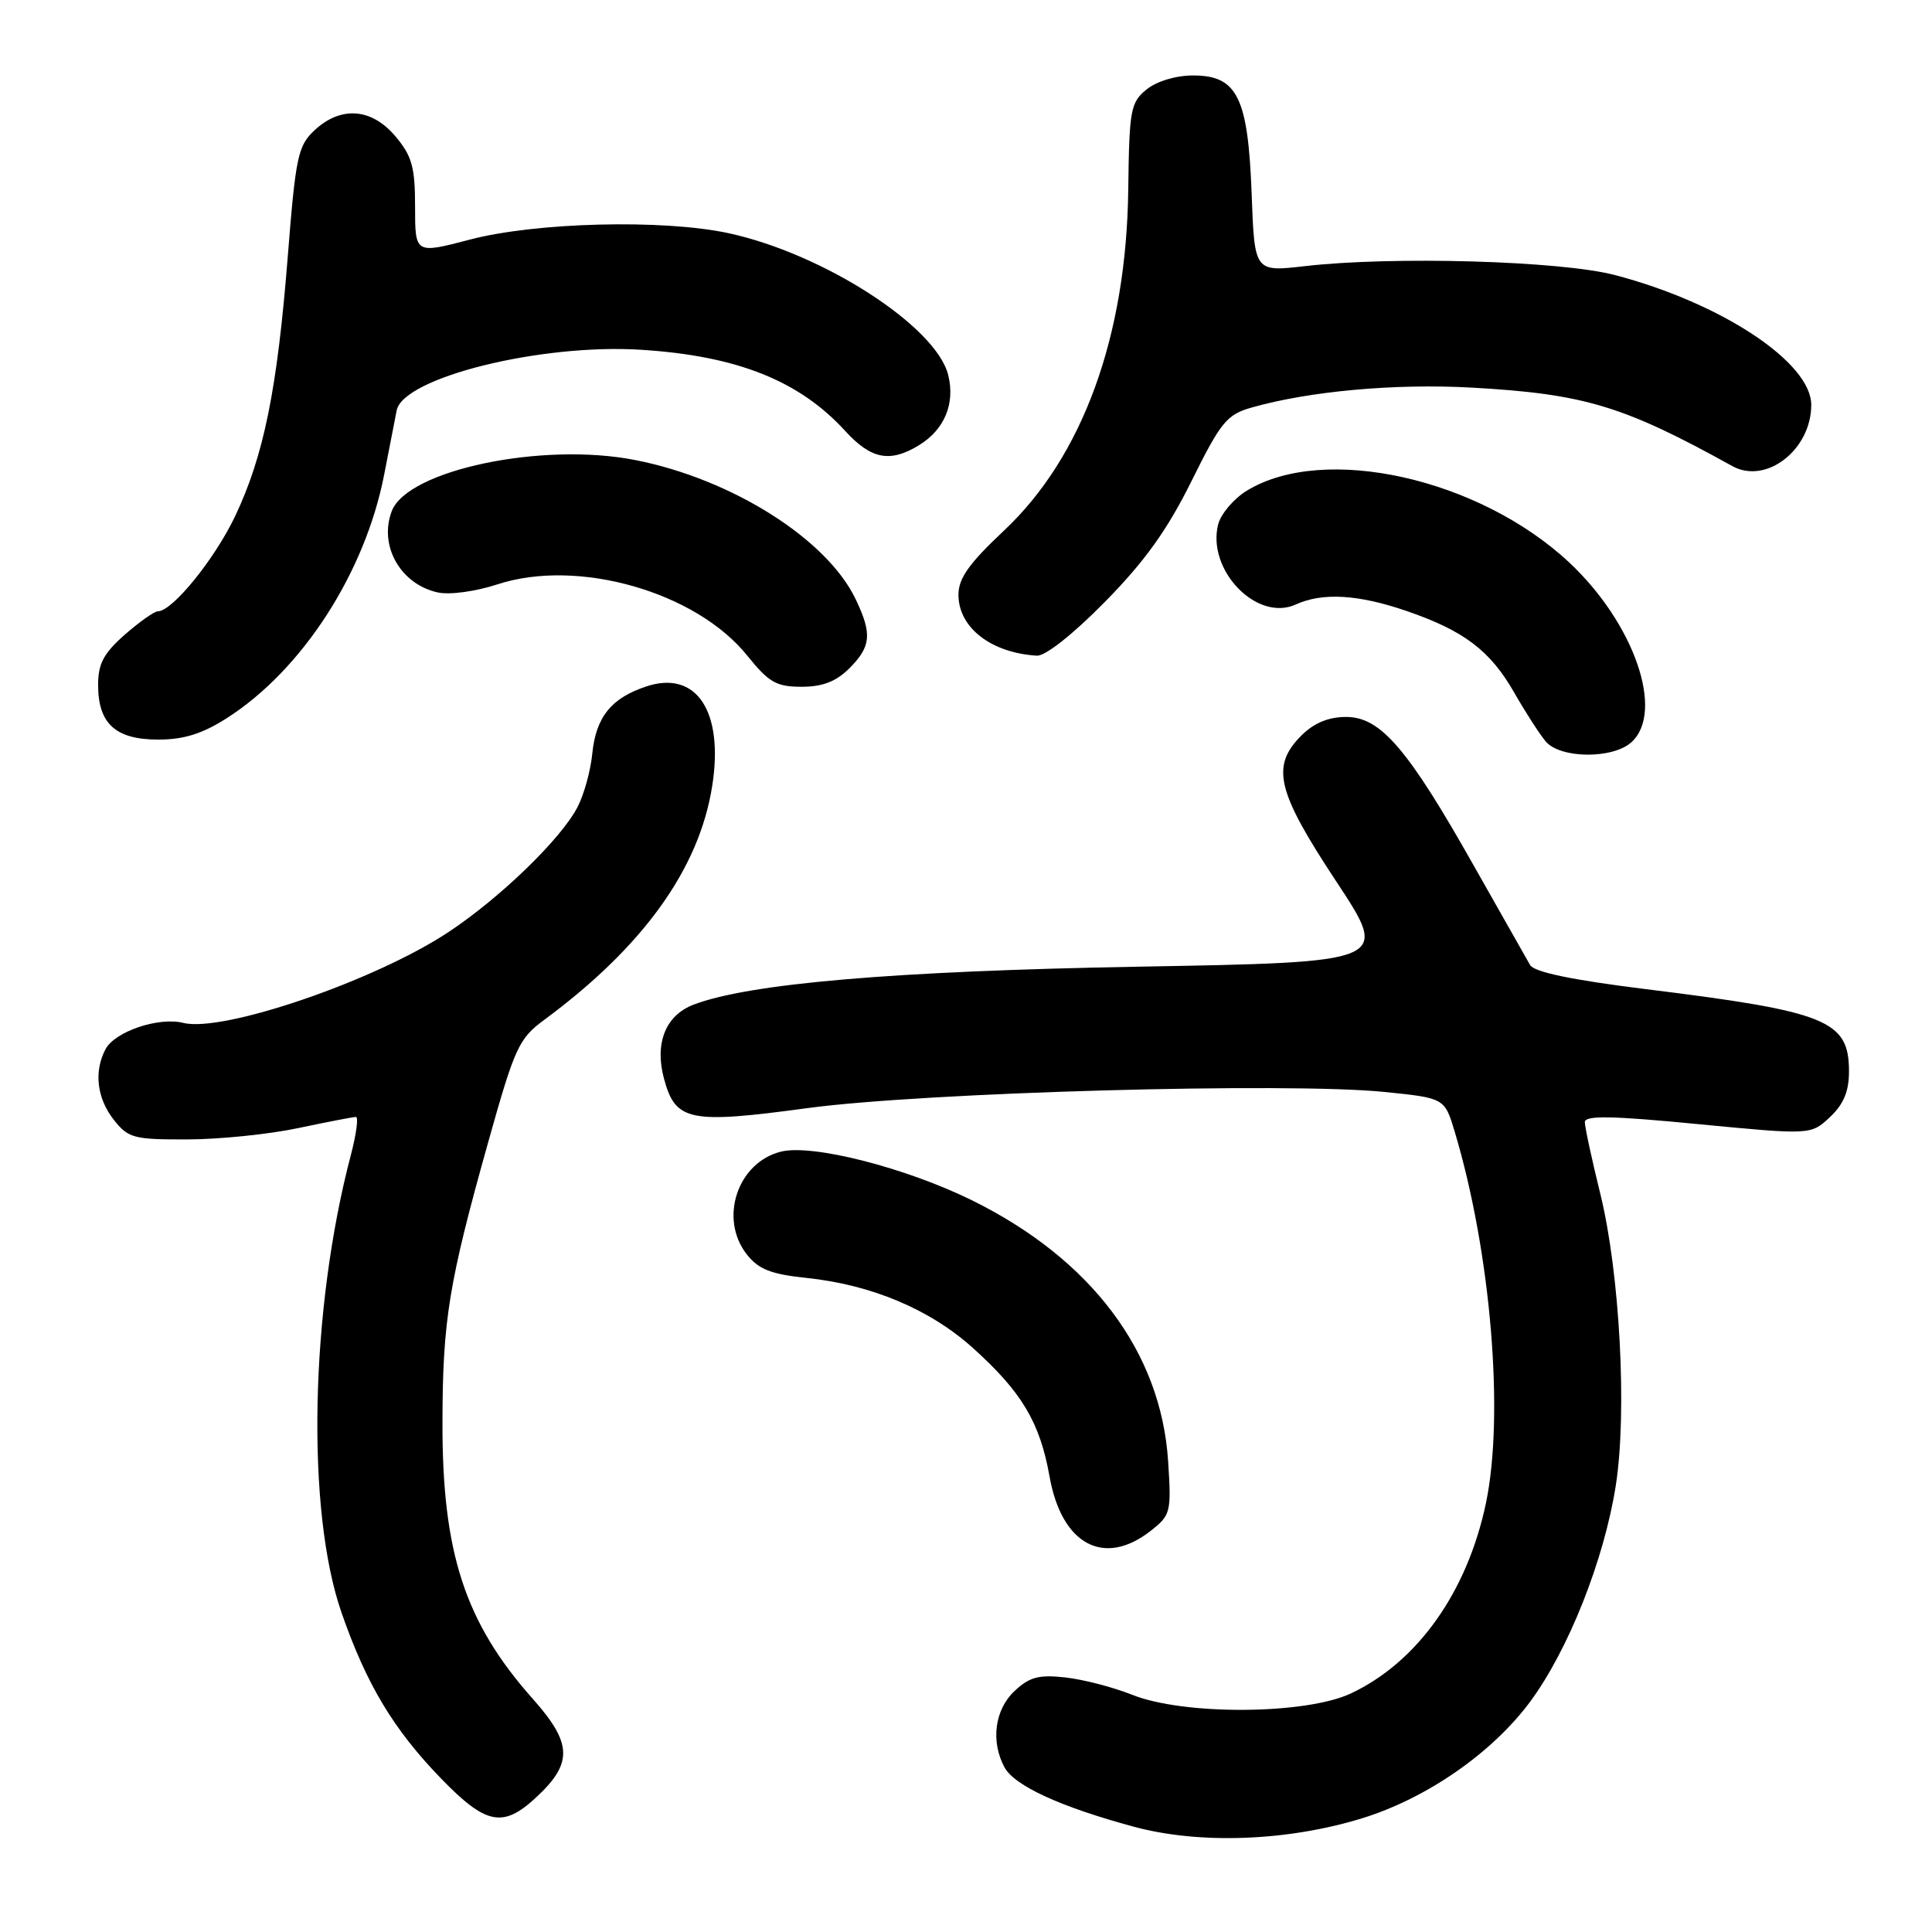 <?xml version="1.0" encoding="UTF-8" standalone="no"?>
<!DOCTYPE svg PUBLIC "-//W3C//DTD SVG 1.1//EN" "http://www.w3.org/Graphics/SVG/1.1/DTD/svg11.dtd" >
<svg xmlns="http://www.w3.org/2000/svg" xmlns:xlink="http://www.w3.org/1999/xlink" version="1.1" viewBox="0 0 256 256">
 <g >
 <path fill="currentColor"
d=" M 180.49 240.93 C 189.05 238.29 197.72 232.27 202.74 225.50 C 207.82 218.64 212.56 206.68 214.10 196.84 C 215.62 187.14 214.64 168.72 212.05 158.19 C 210.92 153.61 210.00 149.34 210.00 148.69 C 210.00 147.78 213.57 147.84 224.98 148.95 C 239.95 150.39 239.95 150.39 242.48 148.02 C 244.29 146.32 245.00 144.61 245.00 141.98 C 245.00 135.20 242.14 134.04 218.04 131.06 C 208.34 129.86 203.30 128.81 202.75 127.88 C 202.31 127.12 198.96 121.21 195.31 114.75 C 186.55 99.21 182.94 95.00 178.38 95.00 C 176.03 95.00 174.12 95.79 172.45 97.45 C 168.37 101.54 169.15 104.82 177.07 116.81 C 184.13 127.50 184.13 127.50 150.82 128.09 C 118.43 128.67 99.24 130.31 91.88 133.13 C 88.19 134.55 86.72 138.23 87.98 142.92 C 89.50 148.58 91.34 148.95 107.00 146.83 C 122.45 144.74 170.65 143.39 183.46 144.69 C 191.42 145.50 191.42 145.50 192.77 150.00 C 197.55 165.97 199.35 187.47 196.89 199.20 C 194.41 210.96 187.82 220.24 179.00 224.39 C 172.99 227.21 156.83 227.31 150.00 224.56 C 147.53 223.57 143.55 222.54 141.18 222.27 C 137.65 221.88 136.41 222.21 134.43 224.07 C 131.81 226.53 131.25 230.73 133.09 234.16 C 134.40 236.61 140.48 239.41 150.24 242.05 C 158.96 244.41 170.63 243.97 180.49 240.93 Z  M 70.95 238.25 C 75.94 233.65 75.87 231.04 70.59 225.10 C 61.61 214.99 58.59 205.76 58.63 188.50 C 58.65 174.90 59.46 169.97 64.74 151.16 C 68.20 138.82 68.75 137.62 72.08 135.16 C 85.21 125.47 92.65 115.13 94.37 104.15 C 95.93 94.27 92.29 88.76 85.66 90.95 C 81.00 92.48 78.96 95.02 78.48 99.87 C 78.26 102.12 77.38 105.30 76.53 106.93 C 74.36 111.14 66.32 118.93 59.45 123.49 C 49.75 129.93 29.54 136.85 24.30 135.54 C 21.03 134.72 15.25 136.67 13.99 139.01 C 12.42 141.96 12.83 145.51 15.07 148.37 C 16.99 150.81 17.71 151.00 24.82 150.98 C 29.05 150.97 35.65 150.30 39.50 149.48 C 43.35 148.67 46.80 148.00 47.16 148.00 C 47.52 148.00 47.22 150.25 46.50 153.01 C 41.08 173.56 40.54 200.18 45.27 213.73 C 48.58 223.23 52.14 229.15 58.44 235.66 C 64.36 241.77 66.62 242.24 70.95 238.25 Z  M 152.49 202.83 C 155.13 200.76 155.22 200.37 154.78 193.58 C 153.83 179.13 144.59 166.84 128.80 159.05 C 119.98 154.71 107.62 151.56 103.47 152.60 C 97.71 154.04 95.24 161.49 98.96 166.22 C 100.51 168.19 102.15 168.84 106.85 169.33 C 115.47 170.23 123.20 173.48 128.90 178.60 C 135.39 184.44 137.79 188.46 139.07 195.64 C 140.67 204.68 146.30 207.70 152.49 202.83 Z  M 216.17 98.35 C 220.61 94.33 216.55 82.60 207.93 74.53 C 195.99 63.37 175.47 58.78 165.24 65.00 C 163.49 66.06 161.77 68.09 161.41 69.49 C 159.89 75.55 166.55 82.44 171.69 80.10 C 175.24 78.48 179.98 78.76 186.38 80.96 C 194.01 83.58 197.47 86.21 200.67 91.82 C 202.14 94.39 204.01 97.29 204.82 98.25 C 206.76 100.53 213.69 100.59 216.17 98.35 Z  M 30.05 95.16 C 40.05 88.78 48.39 75.87 50.91 62.86 C 51.59 59.36 52.33 55.55 52.56 54.39 C 53.41 50.03 71.69 45.49 85.00 46.35 C 97.68 47.16 105.91 50.44 112.00 57.11 C 115.42 60.85 117.91 61.34 121.73 59.02 C 125.15 56.94 126.59 53.49 125.64 49.68 C 124.02 43.23 109.06 33.59 96.50 30.89 C 87.83 29.03 71.01 29.45 62.25 31.75 C 55.00 33.65 55.00 33.65 55.00 27.40 C 55.00 22.14 54.59 20.67 52.41 18.08 C 49.25 14.32 45.18 14.01 41.69 17.25 C 39.48 19.31 39.18 20.71 38.13 34.00 C 36.74 51.59 34.96 60.38 31.15 68.41 C 28.44 74.10 22.84 81.00 20.92 81.00 C 20.45 81.00 18.48 82.40 16.53 84.10 C 13.73 86.57 13.00 87.94 13.00 90.77 C 13.00 95.89 15.32 98.00 20.96 98.00 C 24.36 98.00 26.81 97.23 30.05 95.16 Z  M 112.55 88.55 C 115.42 85.67 115.58 84.01 113.40 79.44 C 109.62 71.46 97.00 63.48 84.18 60.96 C 71.85 58.53 53.98 62.28 51.91 67.73 C 50.17 72.31 53.06 77.41 58.00 78.50 C 59.58 78.85 63.01 78.38 65.95 77.42 C 76.58 73.95 92.23 78.42 99.02 86.88 C 101.88 90.43 102.87 91.00 106.21 91.00 C 109.00 91.00 110.78 90.31 112.55 88.55 Z  M 146.41 79.75 C 151.70 74.37 154.66 70.24 157.87 63.77 C 161.77 55.90 162.55 54.94 165.85 54.00 C 173.52 51.82 184.86 50.80 195.00 51.36 C 209.89 52.19 215.11 53.76 229.54 61.76 C 234.02 64.24 240.00 59.60 240.00 53.65 C 240.00 48.02 228.10 40.15 214.00 36.45 C 206.83 34.56 184.51 33.92 172.86 35.27 C 166.23 36.03 166.23 36.03 165.85 25.69 C 165.37 12.88 163.95 10.00 158.09 10.00 C 155.81 10.00 153.28 10.76 151.93 11.85 C 149.81 13.57 149.63 14.52 149.50 25.10 C 149.26 44.59 143.45 60.52 133.03 70.31 C 128.40 74.66 127.00 76.63 127.00 78.81 C 127.00 83.16 131.32 86.51 137.39 86.88 C 138.51 86.95 142.19 84.04 146.41 79.75 Z "/>
</g>
</svg>